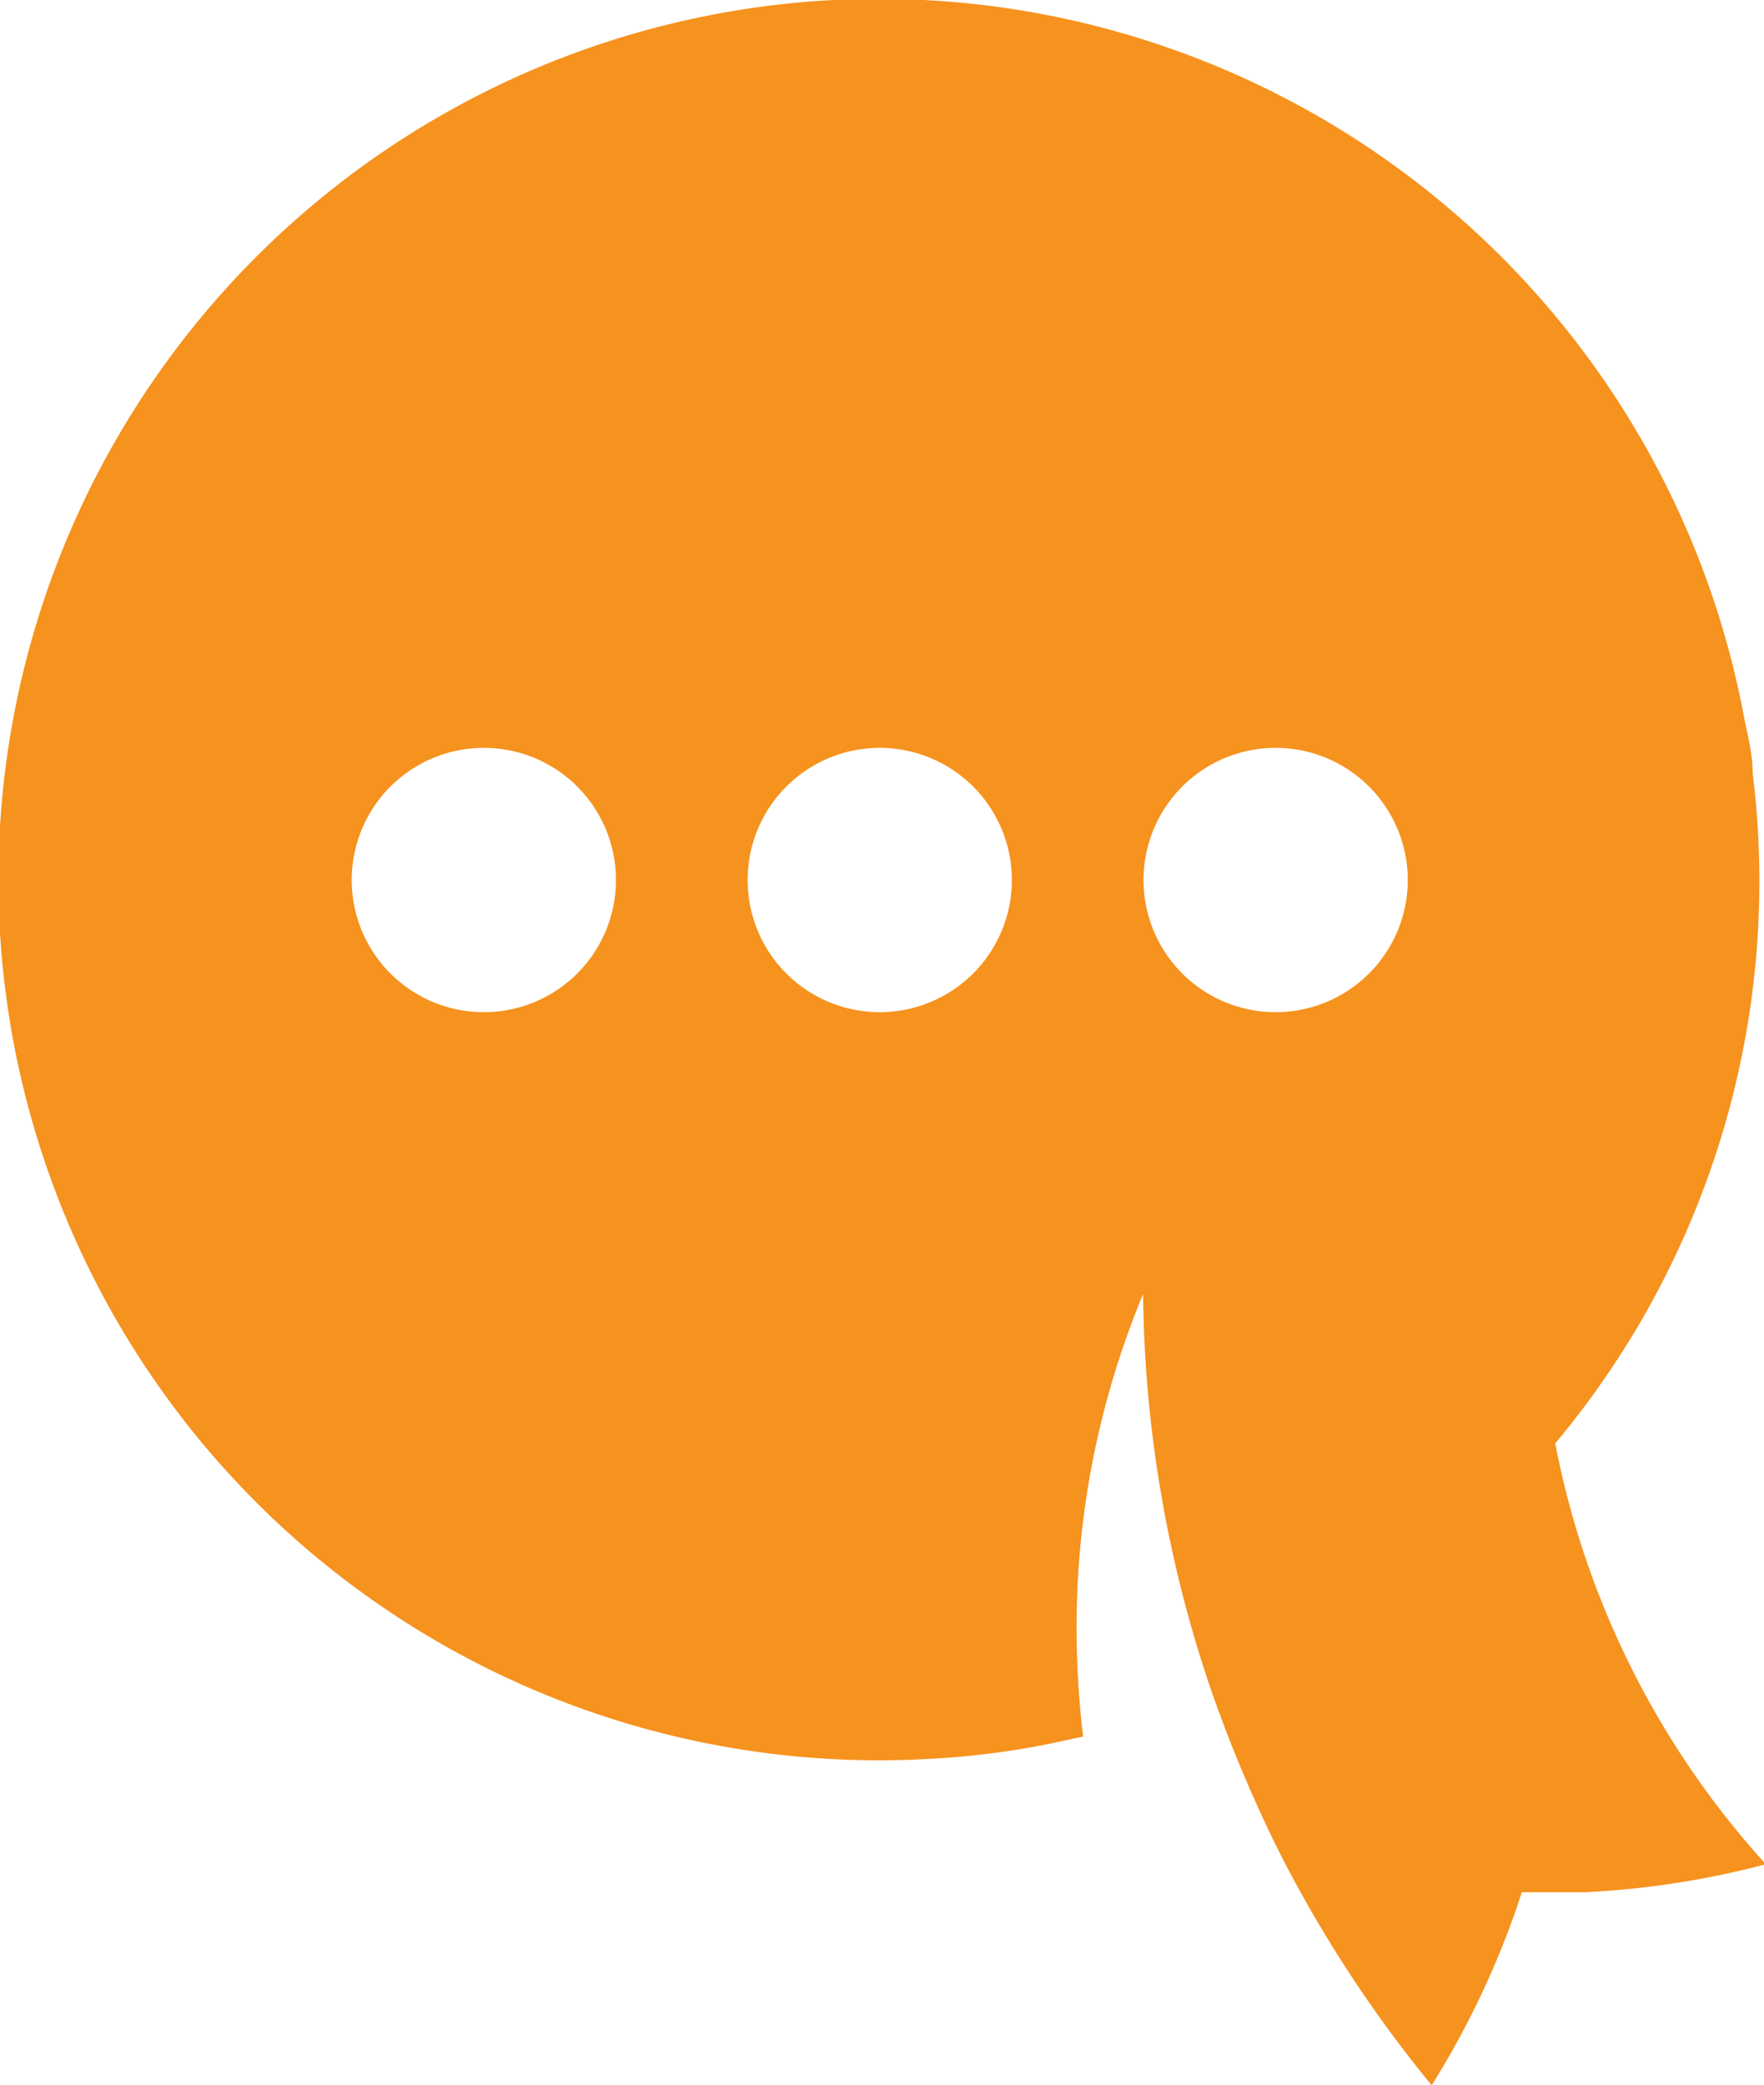 <svg id="Layer_1" data-name="Layer 1" xmlns="http://www.w3.org/2000/svg" viewBox="0 0 39.12 46.22"><defs><style>.cls-1{fill:#f6921e;}</style></defs><path class="cls-1" d="M34.49,32a19.41,19.41,0,0,0,4.38-14.85c0-.44-.12-.87-.2-1.29A19.52,19.52,0,0,0,18.49,0a19.51,19.51,0,0,0,2,39,18.21,18.21,0,0,0,2.78-.34l.75-.16a20.32,20.32,0,0,1-.12-3.41,19.28,19.28,0,0,1,1.45-6.4,28,28,0,0,0,1.54,8.87,30.8,30.8,0,0,0,1.5,3.54,28.53,28.53,0,0,0,3.36,5.13,19.3,19.3,0,0,0,2-4.28c.47,0,.94,0,1.41,0a19.32,19.32,0,0,0,4-.62A19.3,19.3,0,0,1,34.49,32ZM10.73,22.44a2.93,2.93,0,1,1,2.93-2.93A2.93,2.93,0,0,1,10.73,22.44Zm8.78,0a2.93,2.93,0,1,1,2.93-2.93A2.93,2.93,0,0,1,19.51,22.44Zm5.85-2.93a2.93,2.93,0,1,1,2.93,2.93A2.93,2.93,0,0,1,25.36,19.51Z"/></svg>